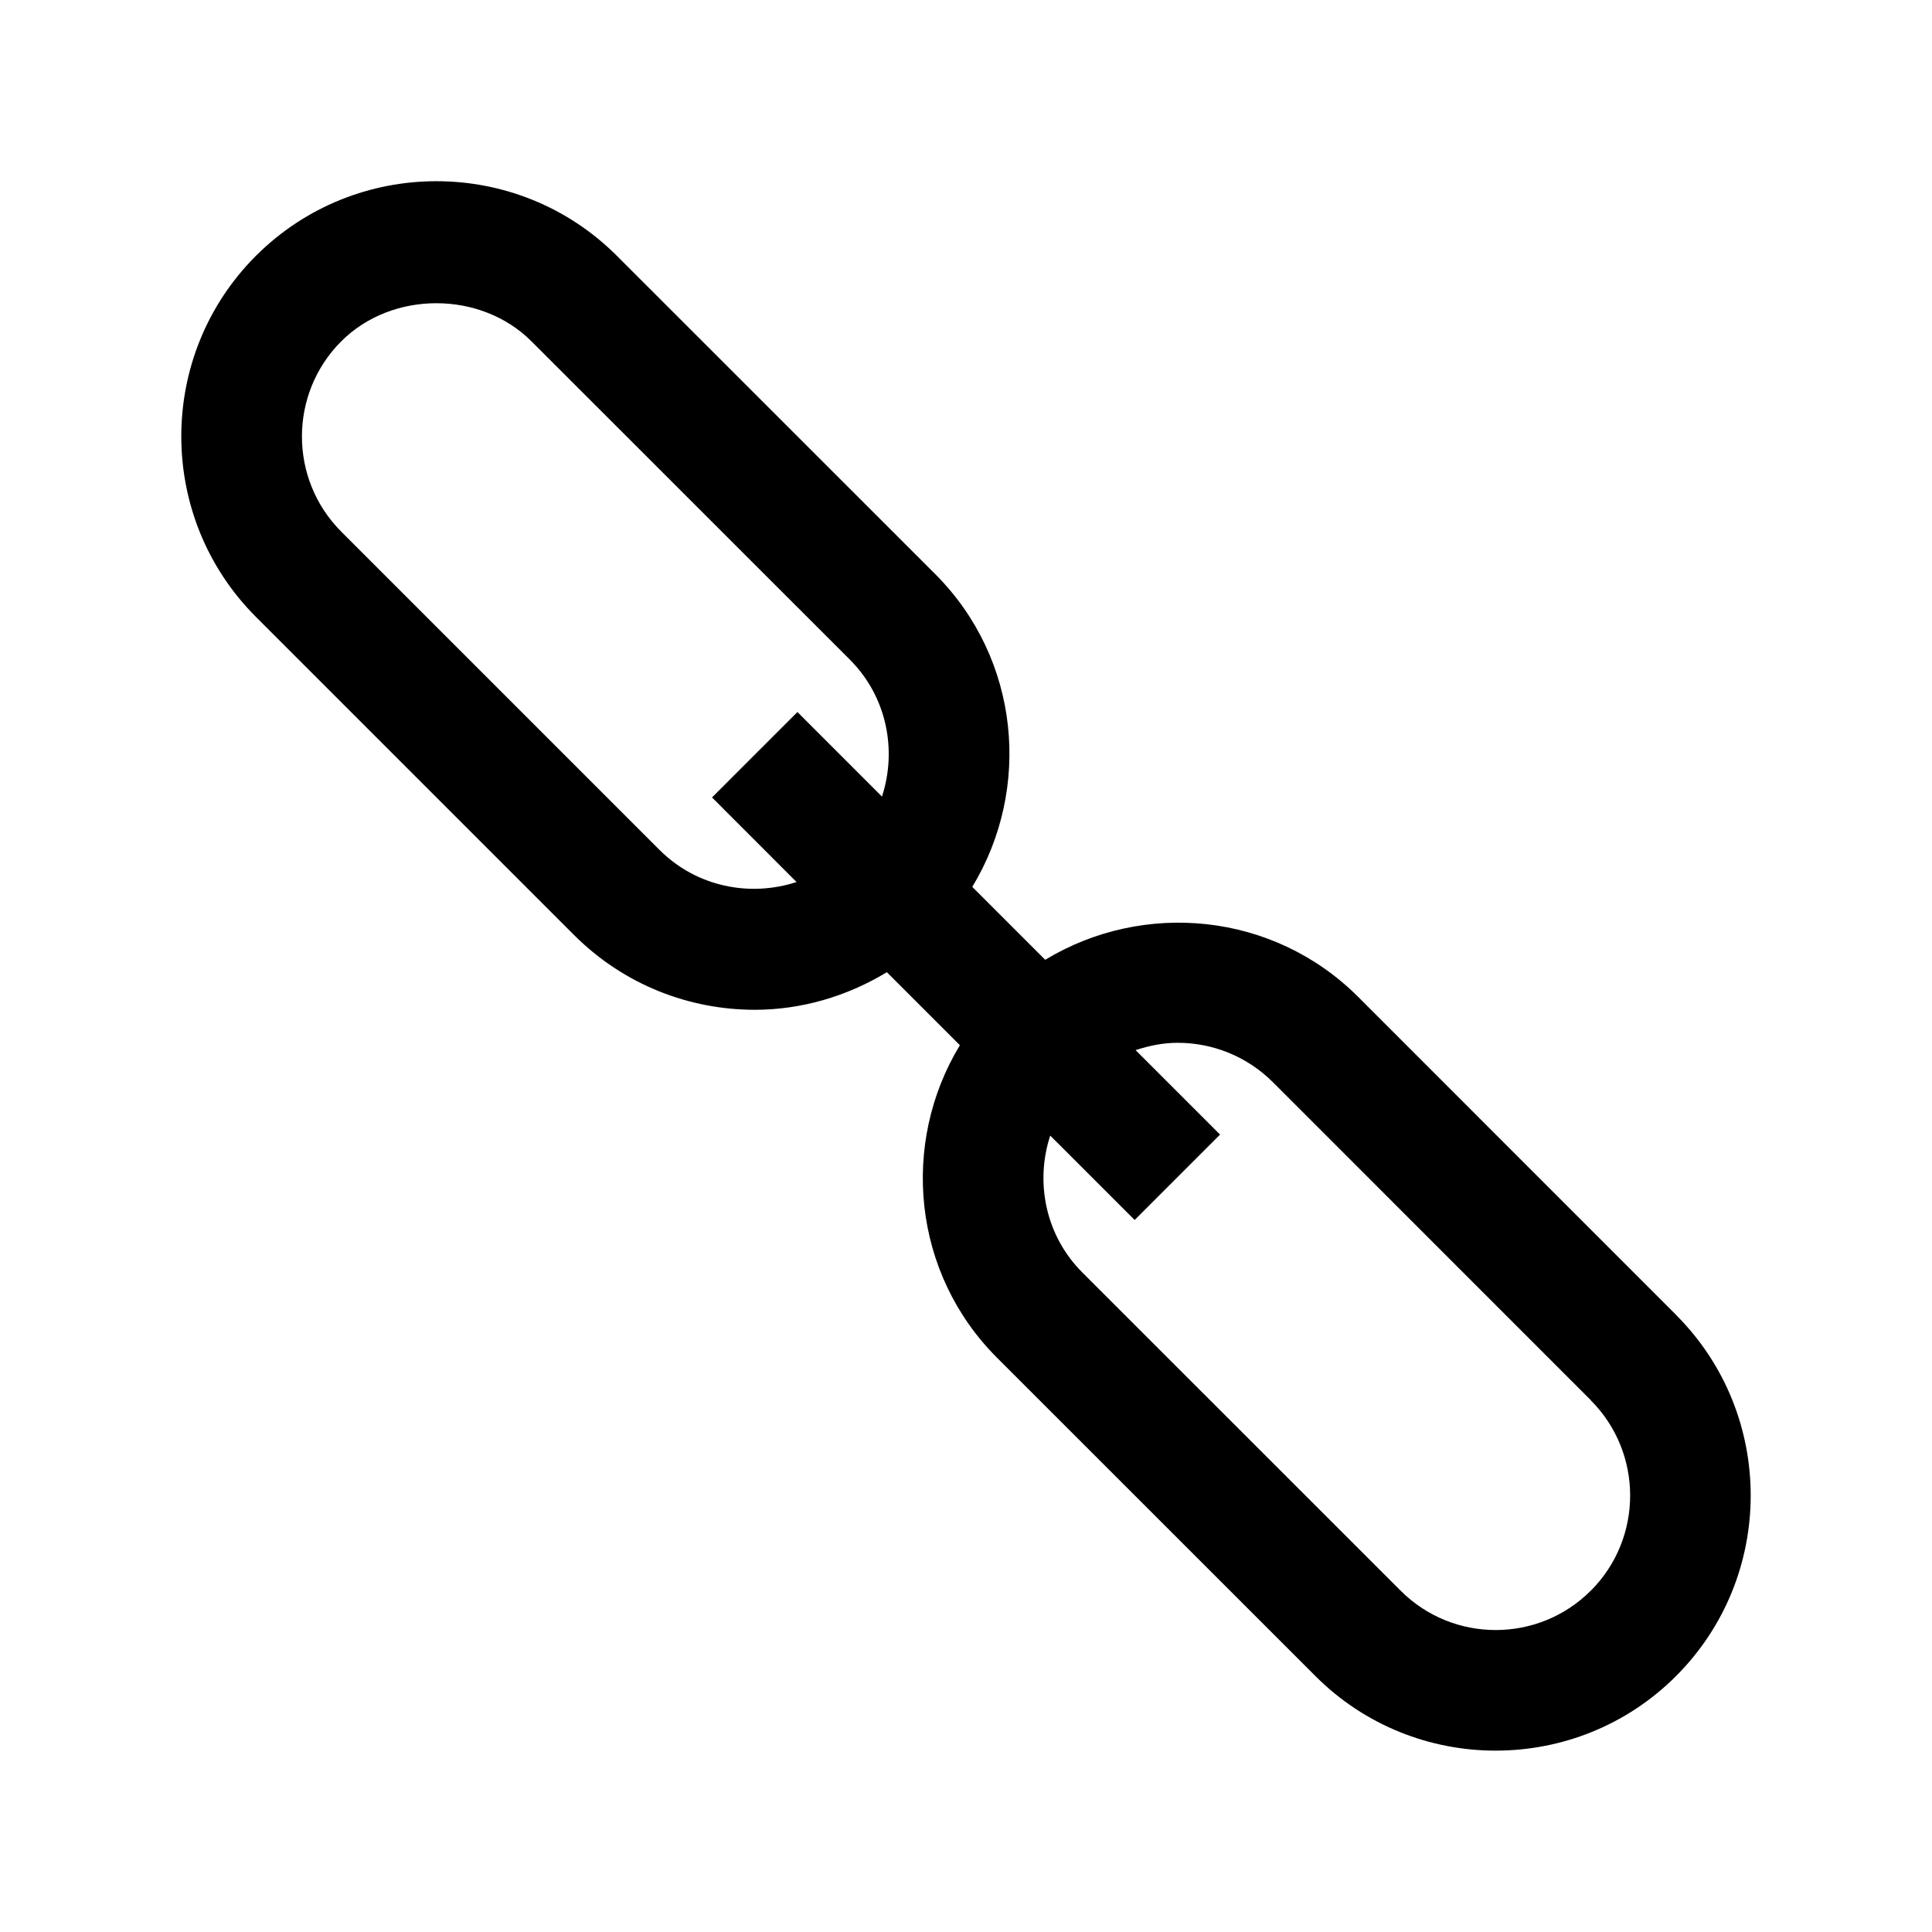 <?xml version="1.0" encoding="UTF-8"?><svg id="a" xmlns="http://www.w3.org/2000/svg" viewBox="0 0 24 24"><path d="M20.823,16.338l.001-.001-3.954-3.955c-1.054-1.052-2.666-1.198-3.886-.459l-.906-.906c.74-1.22.593-2.832-.46-3.885l-3.955-3.954c-1.234-1.235-3.246-1.237-4.484,0-1.236,1.236-1.236,3.249,0,4.485l3.954,3.954v0c.619.618,1.431.927,2.243.927.57,0,1.138-.162,1.641-.467l.907.907c-.739,1.219-.591,2.83.461,3.882,3.693,3.693,3.962,3.962,3.963,3.962,0,0-.001-.002-.003-.003.616.615,1.426.922,2.235.922.812,0,1.624-.309,2.241-.927,1.235-1.236,1.236-3.247.002-4.483ZM10.956,9.895l-1.05-1.05-1.061,1.061.913.914h-0l.137.137c-.58.189-1.242.061-1.702-.399l-3.954-3.954c-.651-.652-.651-1.712,0-2.364.631-.631,1.732-.631,2.363,0l3.955,3.954c.46.46.588,1.123.399,1.702ZM19.76,19.761c-.649.649-1.707.652-2.36-0-.087-.086-3.955-3.954-3.955-3.954-.459-.459-.588-1.121-.399-1.7l.135.134h0l.914.914,1.061-1.061-1.049-1.049c.17-.056.345-.091.522-.091.428,0,.855.163,1.182.488l3.952,3.953-.001.001c.651.652.651,1.712,0,2.364Z"/></svg>